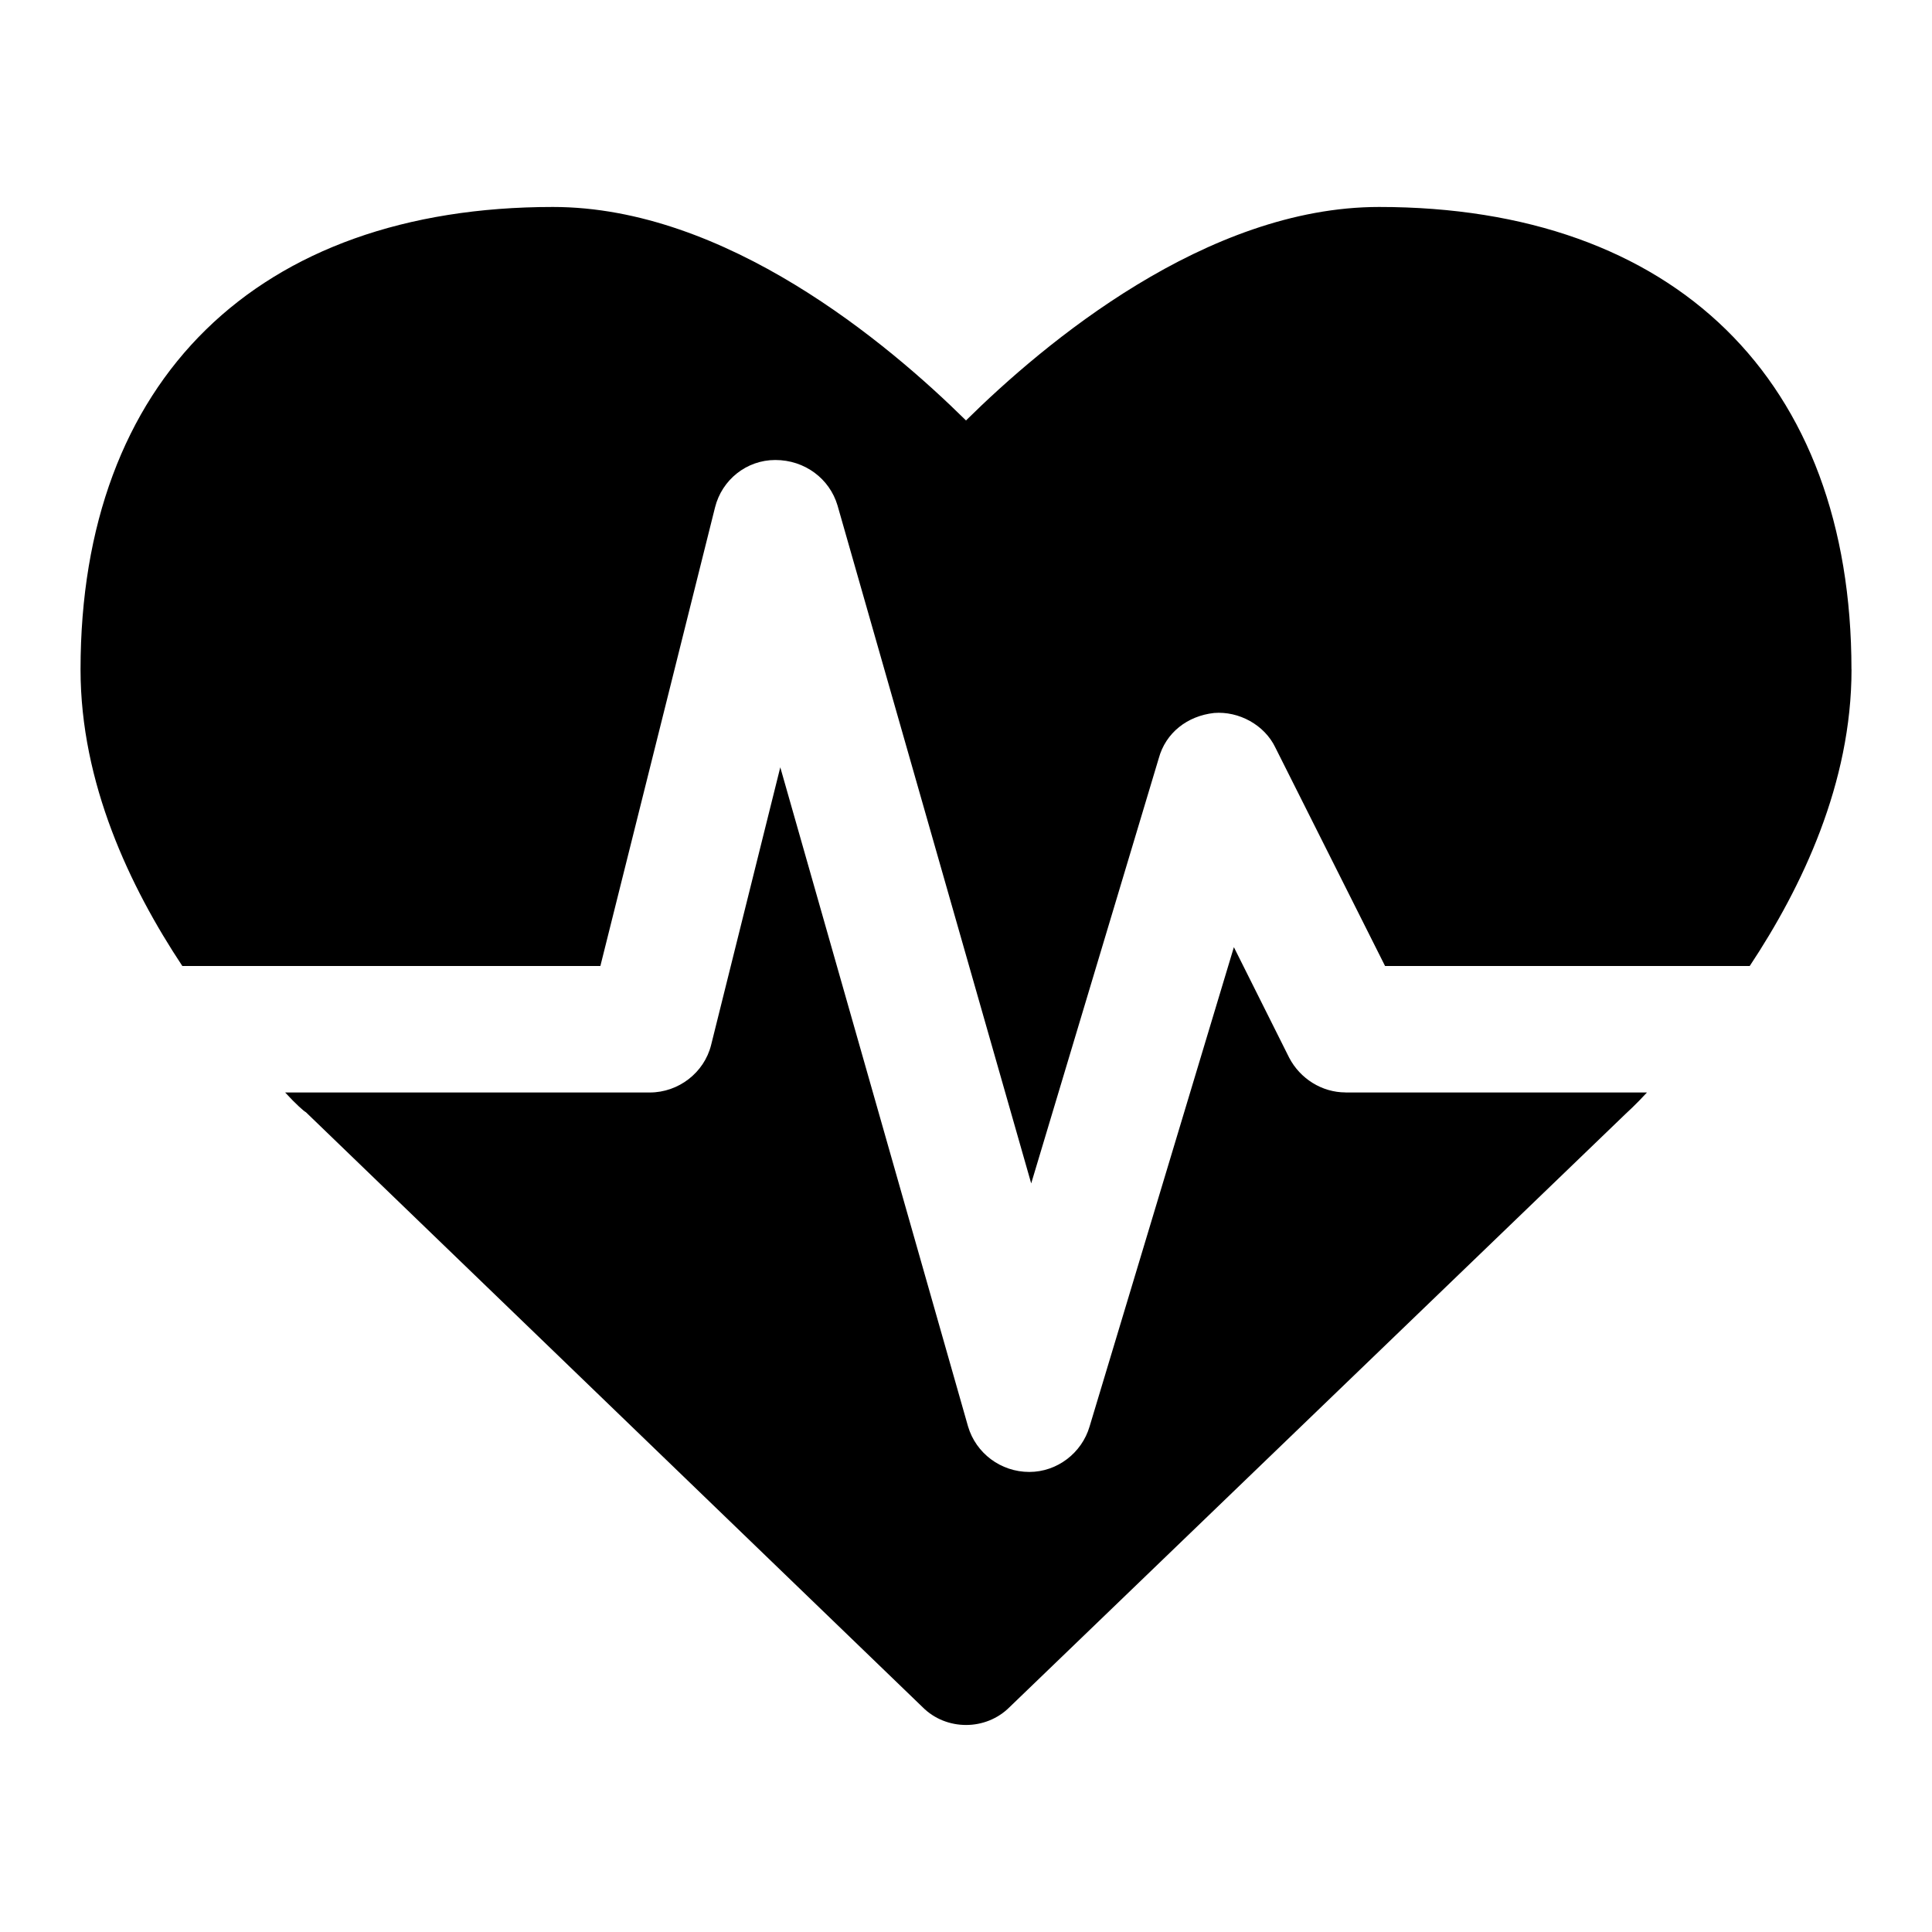 <?xml version="1.0" encoding="utf-8"?>
<!-- Generated by IcoMoon.io -->
<!DOCTYPE svg PUBLIC "-//W3C//DTD SVG 1.1//EN" "http://www.w3.org/Graphics/SVG/1.1/DTD/svg11.dtd">
<svg version="1.1" xmlns="http://www.w3.org/2000/svg" xmlns:xlink="http://www.w3.org/1999/xlink" width="32" height="32" viewBox="0 0 32 32">
<path d="M22.286 18.095h4.993c-0.196 0.213-0.327 0.327-0.36 0.36l-10.198 9.821c-0.196 0.196-0.458 0.295-0.72 0.295s-0.524-0.098-0.72-0.295l-10.214-9.854c-0.033-0.016-0.164-0.131-0.344-0.327h6.040c0.475 0 0.9-0.327 1.015-0.786l1.146-4.6 3.11 10.918c0.131 0.442 0.54 0.753 1.015 0.753v0c0.458 0 0.868-0.311 0.998-0.753l2.39-7.939 0.917 1.833c0.18 0.344 0.54 0.573 0.933 0.573zM30.667 11.089c0 1.882-0.818 3.601-1.686 4.911h-6.040l-1.817-3.618c-0.18-0.377-0.606-0.606-1.015-0.573-0.442 0.049-0.802 0.327-0.917 0.753l-2.112 7.039-3.208-11.229c-0.131-0.442-0.54-0.753-1.031-0.753-0.475 0-0.884 0.327-0.998 0.786l-1.899 7.595h-6.924c-0.868-1.31-1.686-3.028-1.686-4.911 0-4.796 2.93-7.661 7.824-7.661 2.865 0 5.549 2.259 6.842 3.536 1.293-1.277 3.978-3.536 6.842-3.536 4.894 0 7.824 2.865 7.824 7.661z"></path>
</svg>
